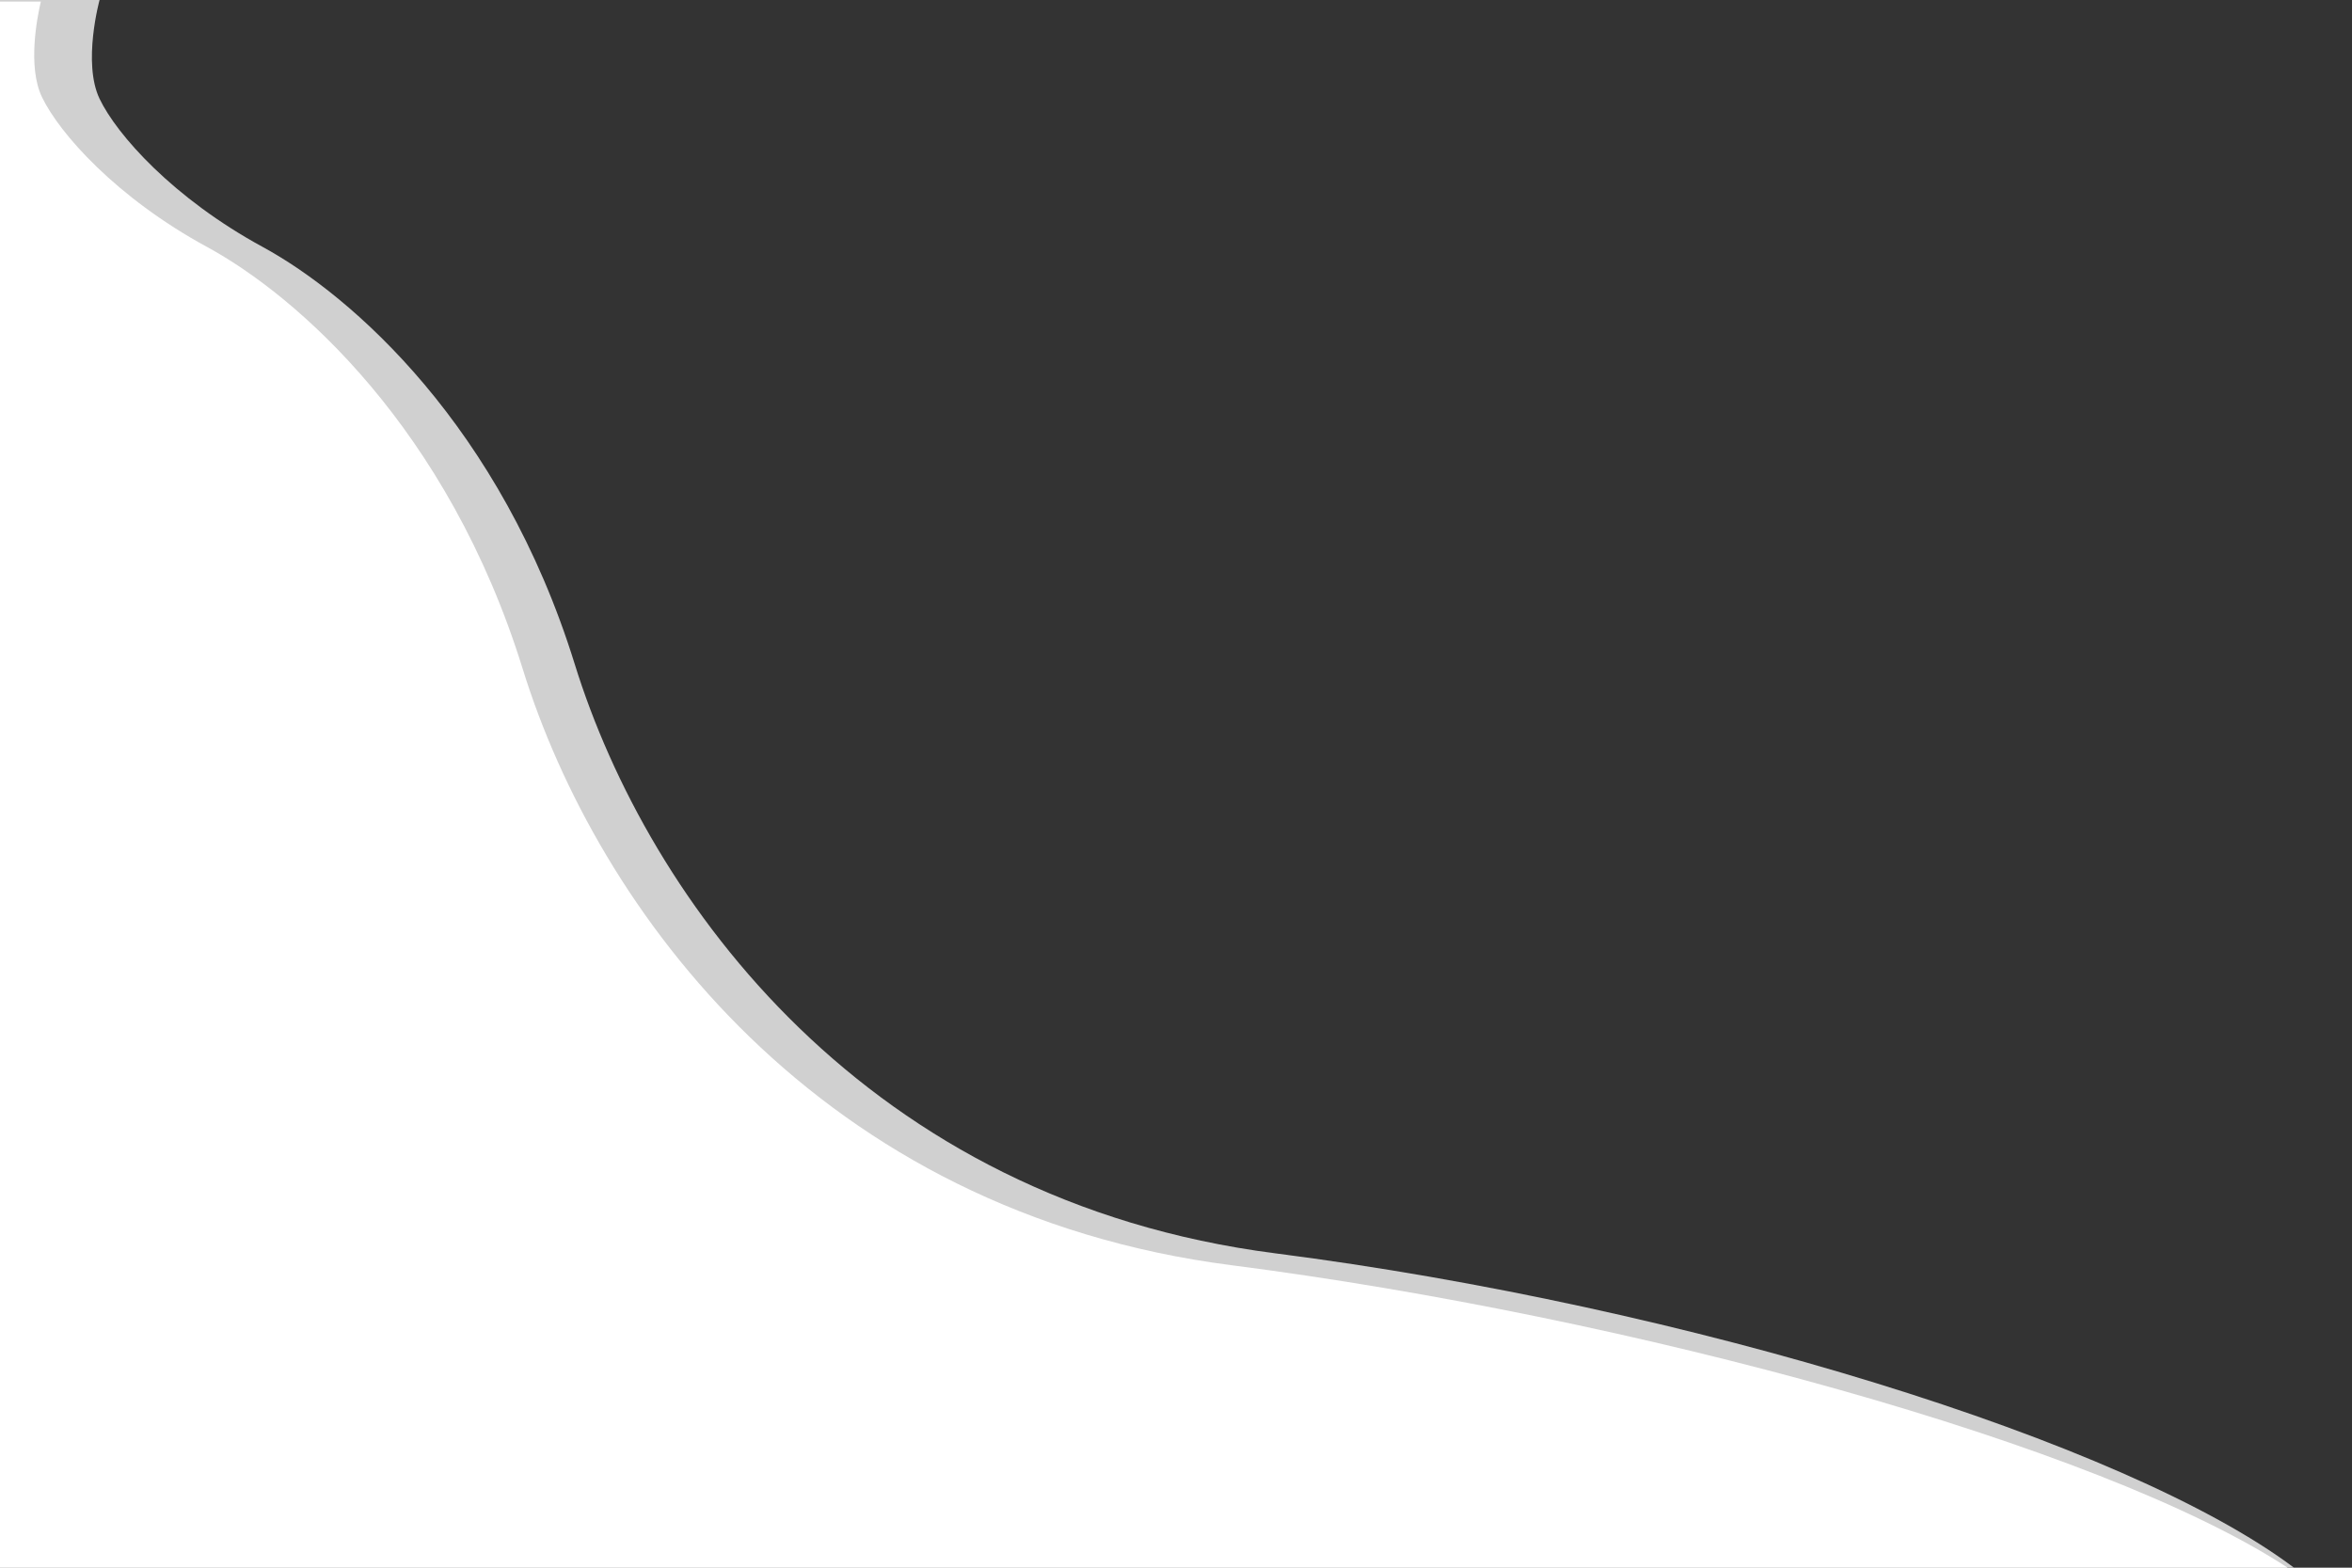 <?xml version="1.0" encoding="utf-8"?>
<!-- Generator: Adobe Illustrator 23.0.3, SVG Export Plug-In . SVG Version: 6.00 Build 0)  -->
<svg version="1.1" id="Camada_1" xmlns="http://www.w3.org/2000/svg" xmlns:xlink="http://www.w3.org/1999/xlink" x="0px" y="0px"
	 viewBox="0 0 3000 2000" style="enable-background:new 0 0 3000 2000;" xml:space="preserve">
<rect x="0" y="0" width="3000" height="2000" fill="#333333" stroke="none"/>
<style type="text/css">
	.st0{fill:#D0D0D0;}
	.st1{fill:#FFFFFF;}
</style>
<path class="st0" d="M127,0c0,0-22,80,0,126s94,127,208,189s304,229,398,532s372,685,894,752s1085,240,1299,401H0V0H127z"/>
<path class="st1" d="M2917.9,2000H0V2h52.1c-4.5,19.2-17.3,82.7,1.4,121.8C75.8,170.3,148.6,252.3,264,315
	c115.4,62.7,307.6,231.7,402.7,538.3c95.1,306.6,376.4,693.1,904.6,760.9C2077.9,1679.3,2678.7,1843,2917.9,2000z"/>
</svg>
